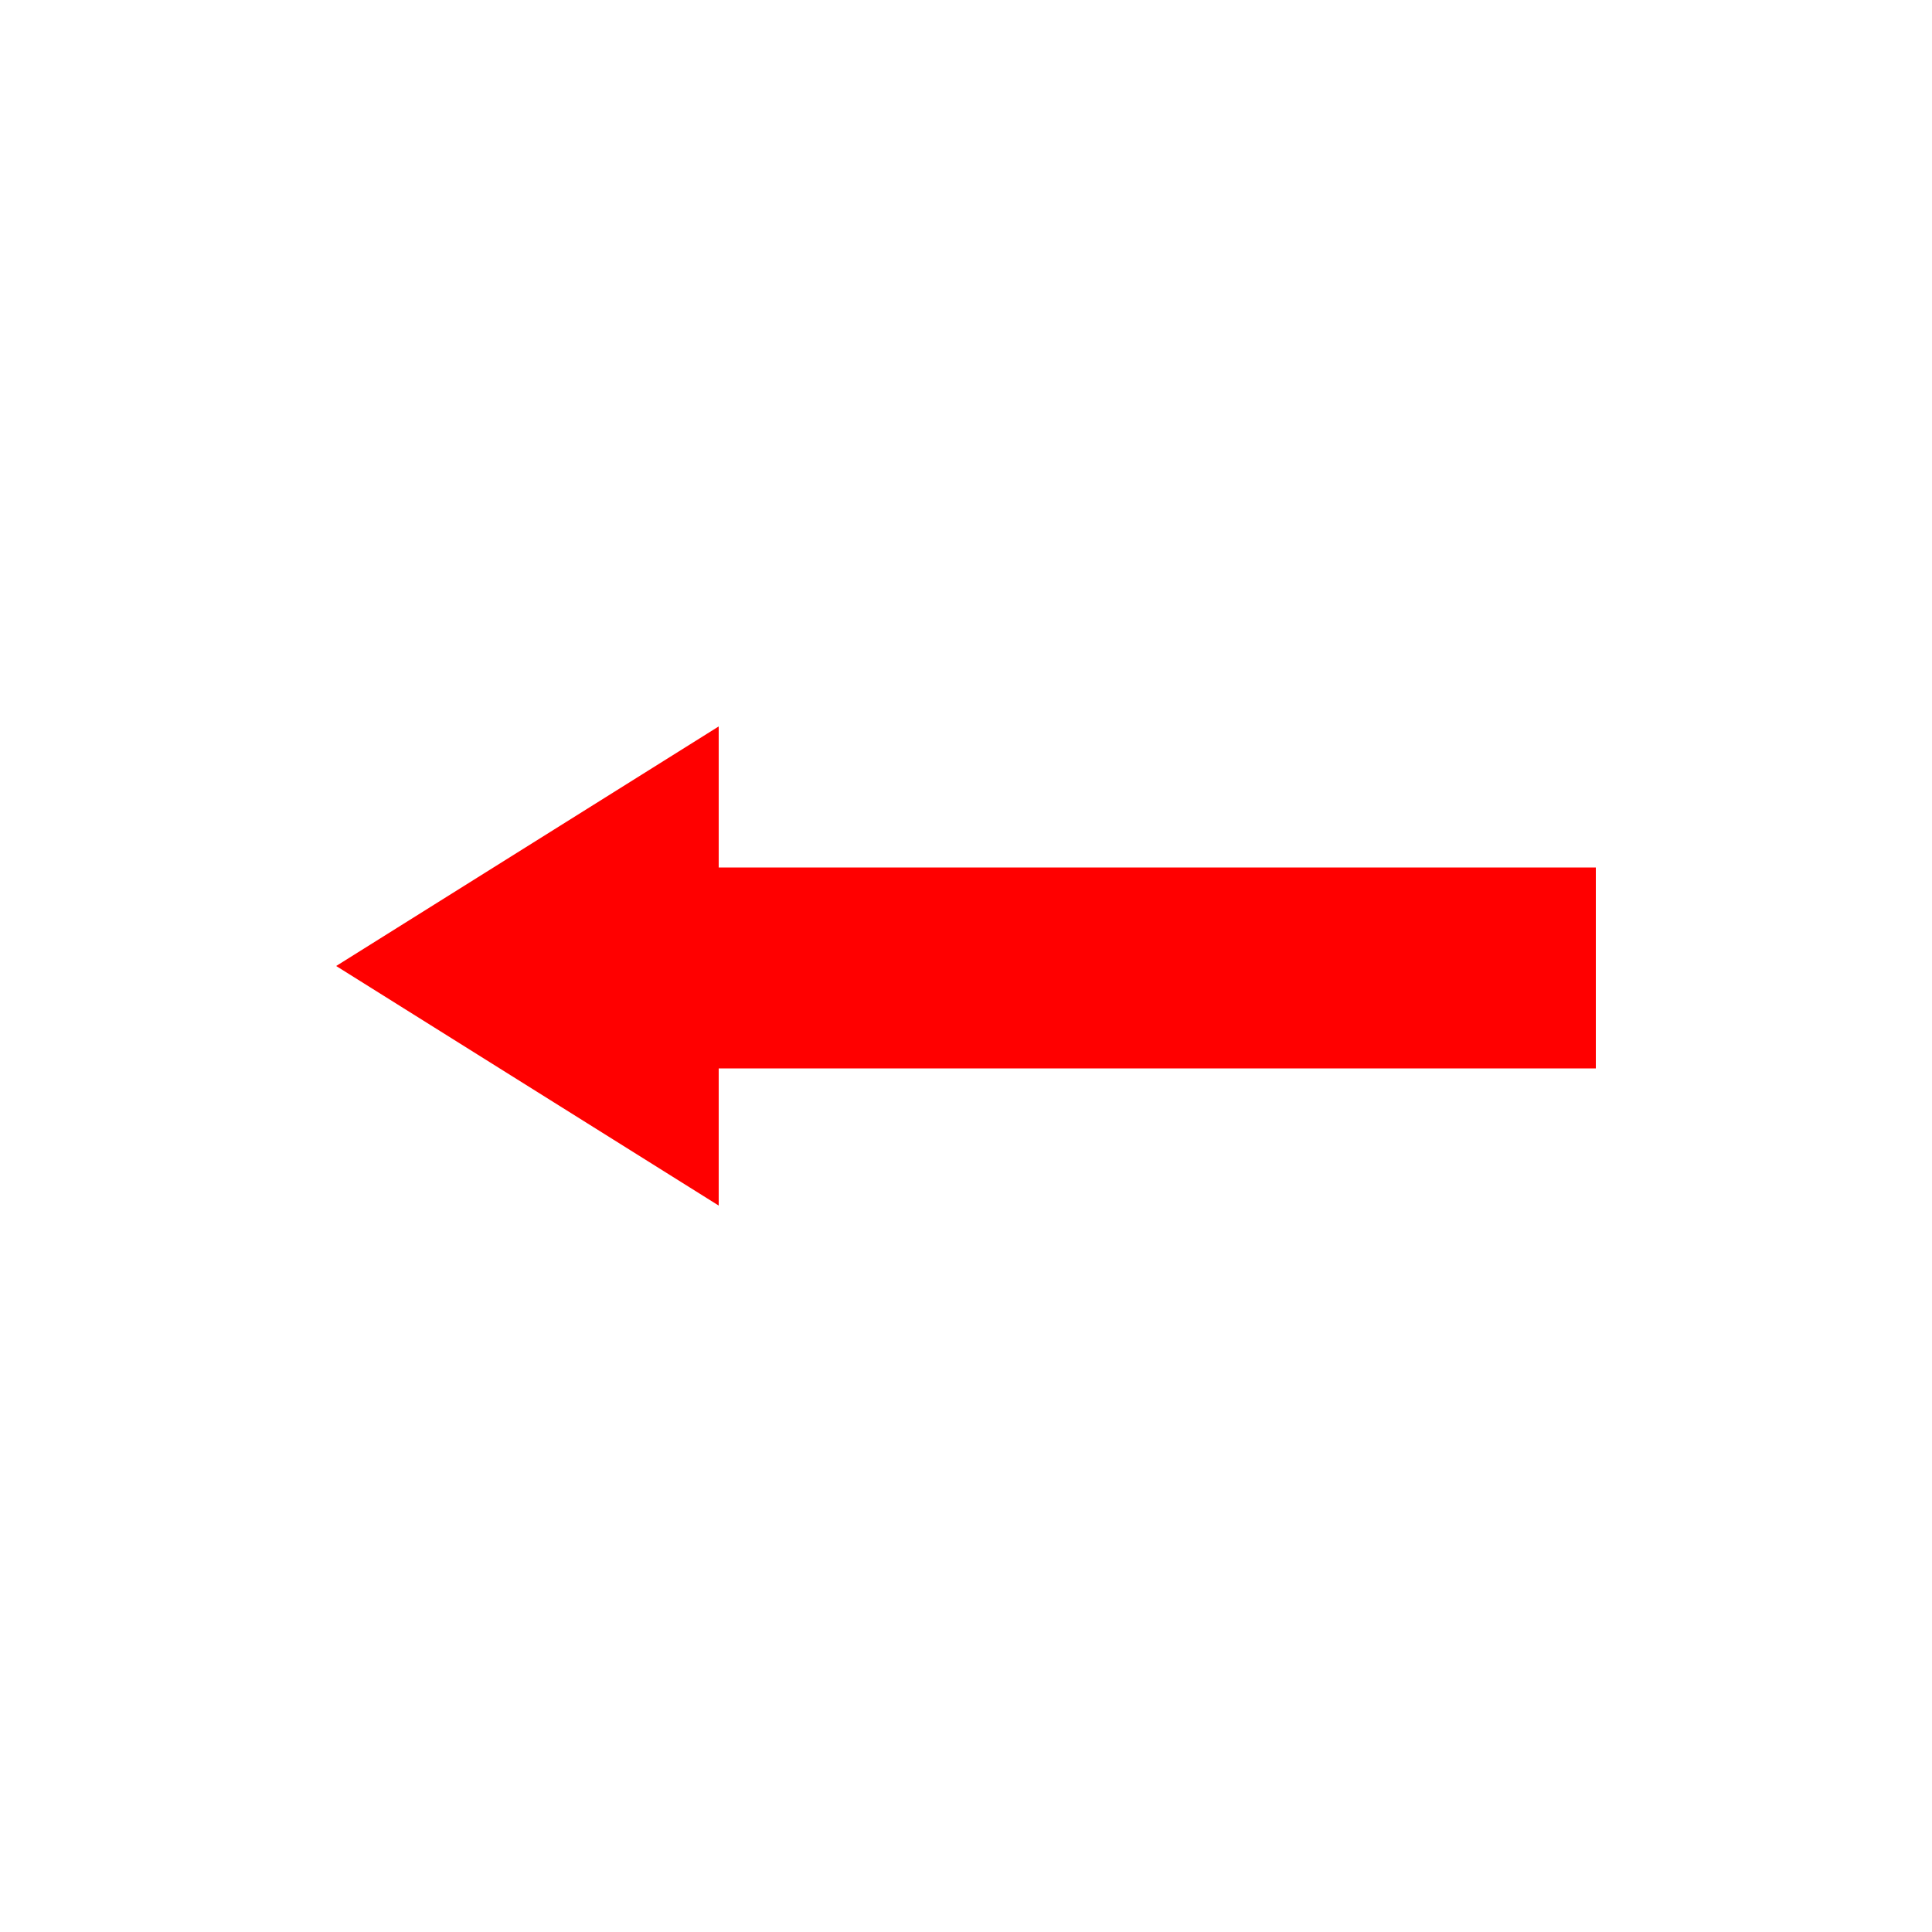 <svg width="24" height="24" viewBox="0 0 24 24" fill="none" xmlns="http://www.w3.org/2000/svg">
<rect width="24" height="24" fill="white"/>
<path d="M8.928 14.976L4.176 12L8.928 9.024V10.776H19.824V13.272H8.928V14.976Z" fill="#FF0000"/>
</svg>
